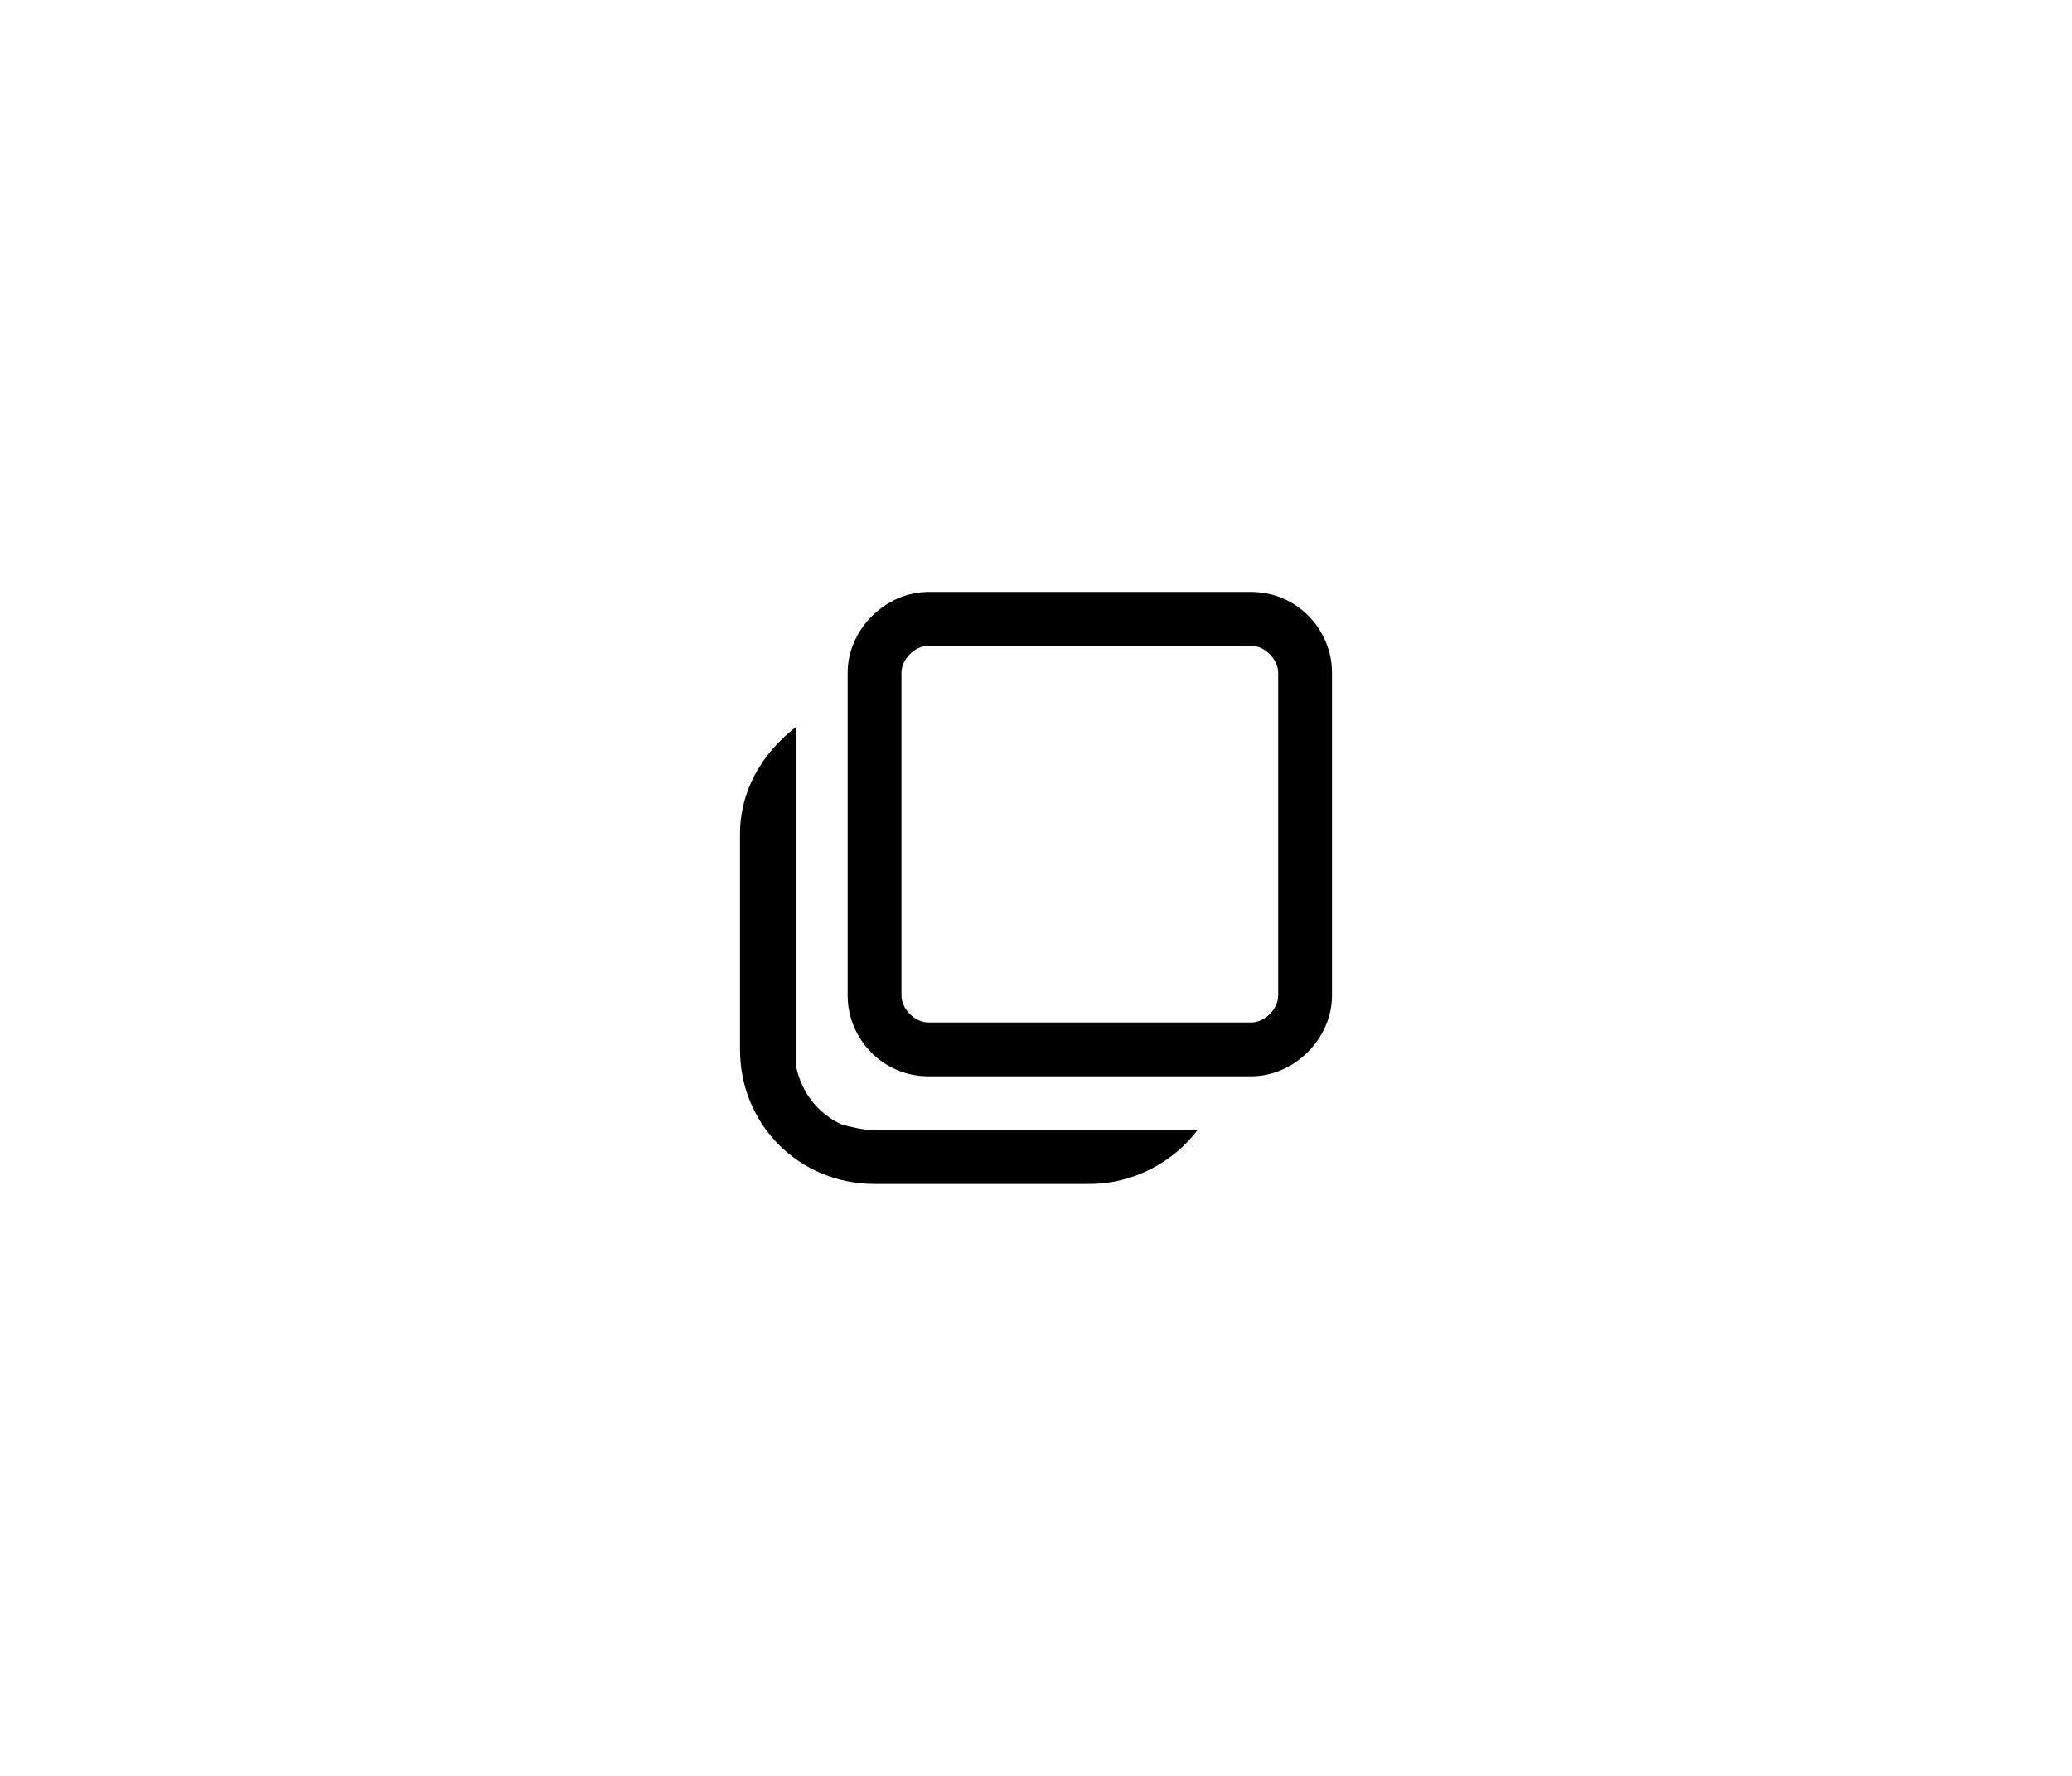 <svg xmlns="http://www.w3.org/2000/svg" width="70" height="60" viewBox="0 0 70 60" fill="none">
  <path d="M36.818 38.182H29.546C29.182 38.182 28.818 38.091 28.454 38C27.636 37.636 27.091 36.909 26.909 36.091C26.909 36 26.909 36 26.909 35.909C26.909 35.818 26.909 35.636 26.909 35.545V28.182V24.546C25.727 25.455 25 26.727 25 28.182V35.455C25 38 27 40 29.546 40H36.818C38.273 40 39.636 39.273 40.455 38.182H36.818Z" fill="currentColor"/>
  <path d="M42.273 21.818C42.727 21.818 43.182 22.273 43.182 22.727V33.636C43.182 34.091 42.727 34.545 42.273 34.545H31.364C30.909 34.545 30.455 34.091 30.455 33.636V22.727C30.455 22.273 30.909 21.818 31.364 21.818H42.273ZM42.273 20H31.364C29.909 20 28.637 21.273 28.637 22.727V33.636C28.637 35.091 29.818 36.364 31.364 36.364H42.273C43.727 36.364 45 35.091 45 33.636V22.727C45 21.273 43.818 20 42.273 20Z" fill="currentColor"/>
</svg>